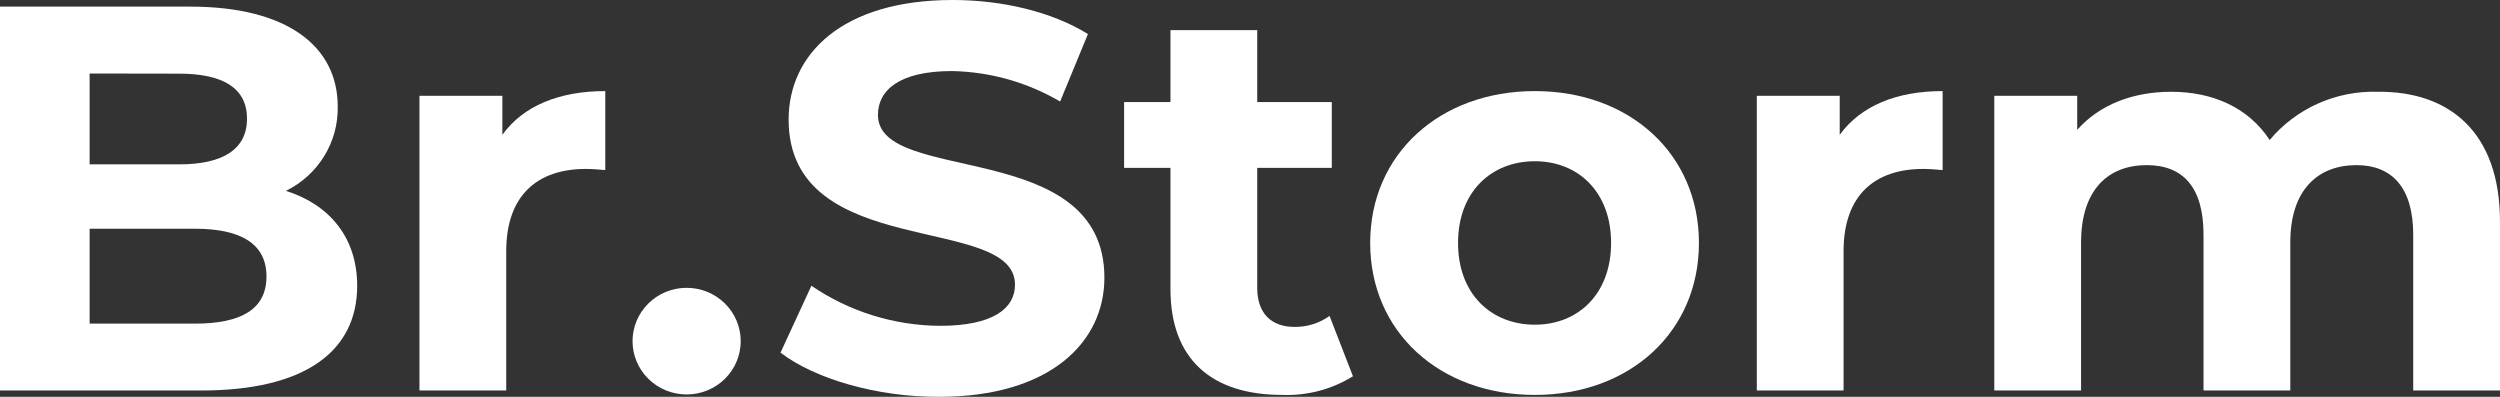 <svg width="252" height="40" viewBox="0 0 252 40" fill="none" xmlns="http://www.w3.org/2000/svg">
<rect x="0" y="0" width="252" height="40" fill="#333333" stroke="none"/>
<path d="M36.004 28.806C36.004 35.493 30.623 39.362 20.304 39.362H0V0.668H19.182C28.995 0.668 34.042 4.706 34.042 10.725C34.079 12.486 33.609 14.221 32.685 15.728C31.761 17.236 30.422 18.453 28.824 19.24C33.201 20.622 36.004 23.938 36.004 28.806ZM9.034 7.409V16.568H18.061C22.492 16.568 24.899 15.033 24.899 11.961C24.899 8.891 22.492 7.424 18.061 7.424L9.034 7.409ZM26.861 27.869C26.861 24.606 24.338 23.055 19.634 23.055H9.034V32.622H19.634C24.338 32.622 26.861 31.155 26.861 27.869Z" fill="white"/>
<path d="M61.012 9.182V17.144C60.288 17.082 59.727 17.029 59.05 17.029C54.229 17.029 51.028 19.631 51.028 25.32V39.362H42.282V9.658H50.638V13.589C52.741 10.672 56.355 9.182 61.012 9.182Z" fill="white"/>
<path d="M63.76 34.387C63.76 32.962 64.335 31.595 65.357 30.587C66.379 29.579 67.766 29.013 69.212 29.013C70.658 29.013 72.044 29.579 73.067 30.587C74.089 31.595 74.664 32.962 74.664 34.387C74.664 35.813 74.089 37.18 73.067 38.188C72.044 39.195 70.658 39.762 69.212 39.762C67.766 39.762 66.379 39.195 65.357 38.188C64.335 37.18 63.76 35.813 63.76 34.387Z" fill="white"/>
<path d="M78.675 35.547L81.79 28.806C85.599 31.403 90.112 32.811 94.742 32.844C100.132 32.844 102.312 31.071 102.312 28.698C102.312 21.451 79.493 26.395 79.493 12.054C79.493 5.474 84.875 0 96.035 0C100.973 0 106.019 1.167 109.664 3.432L106.86 10.234C103.558 8.294 99.8 7.236 95.957 7.163C90.568 7.163 88.496 9.152 88.496 11.585C88.496 18.71 111.323 13.796 111.323 28C111.323 34.472 105.871 40 94.664 40C88.434 40.03 82.149 38.203 78.675 35.547Z" fill="white"/>
<path d="M136.378 37.927C134.25 39.248 131.766 39.904 129.252 39.807C122.134 39.807 117.983 36.215 117.983 29.136V16.921H113.31V10.288H117.983V3.04H126.729V10.288H134.245V16.921H126.729V29.028C126.729 31.57 128.131 32.952 130.491 32.952C131.757 32.968 132.995 32.58 134.019 31.846L136.378 37.927Z" fill="white"/>
<path d="M138.115 24.491C138.115 15.539 145.124 9.182 154.711 9.182C164.298 9.182 171.253 15.539 171.253 24.491C171.253 33.443 164.298 39.808 154.711 39.808C145.124 39.808 138.115 33.458 138.115 24.491ZM162.398 24.491C162.398 19.355 159.088 16.253 154.711 16.253C150.334 16.253 146.97 19.324 146.97 24.491C146.97 29.658 150.334 32.729 154.711 32.729C159.088 32.729 162.398 29.62 162.398 24.491Z" fill="white"/>
<path d="M195.817 9.182V17.144C195.085 17.082 194.524 17.029 193.854 17.029C189.026 17.029 185.832 19.631 185.832 25.32V39.362H177.086V9.658H185.443V13.589C187.569 10.672 191.16 9.182 195.817 9.182Z" fill="white"/>
<path d="M251.999 22.341V39.362H243.253V23.662C243.253 18.856 241.065 16.645 237.537 16.645C233.643 16.645 230.862 19.132 230.862 24.437V39.362H222.116V23.662C222.116 18.856 220.037 16.645 216.392 16.645C212.498 16.645 209.772 19.132 209.772 24.437V39.362H201.026V9.658H209.383V13.09C211.626 10.549 214.99 9.251 218.861 9.251C223.066 9.251 226.649 10.856 228.783 14.111C230.103 12.534 231.772 11.275 233.662 10.433C235.552 9.591 237.613 9.186 239.686 9.251C246.843 9.182 251.999 13.274 251.999 22.341Z" fill="white"/>
</svg>
